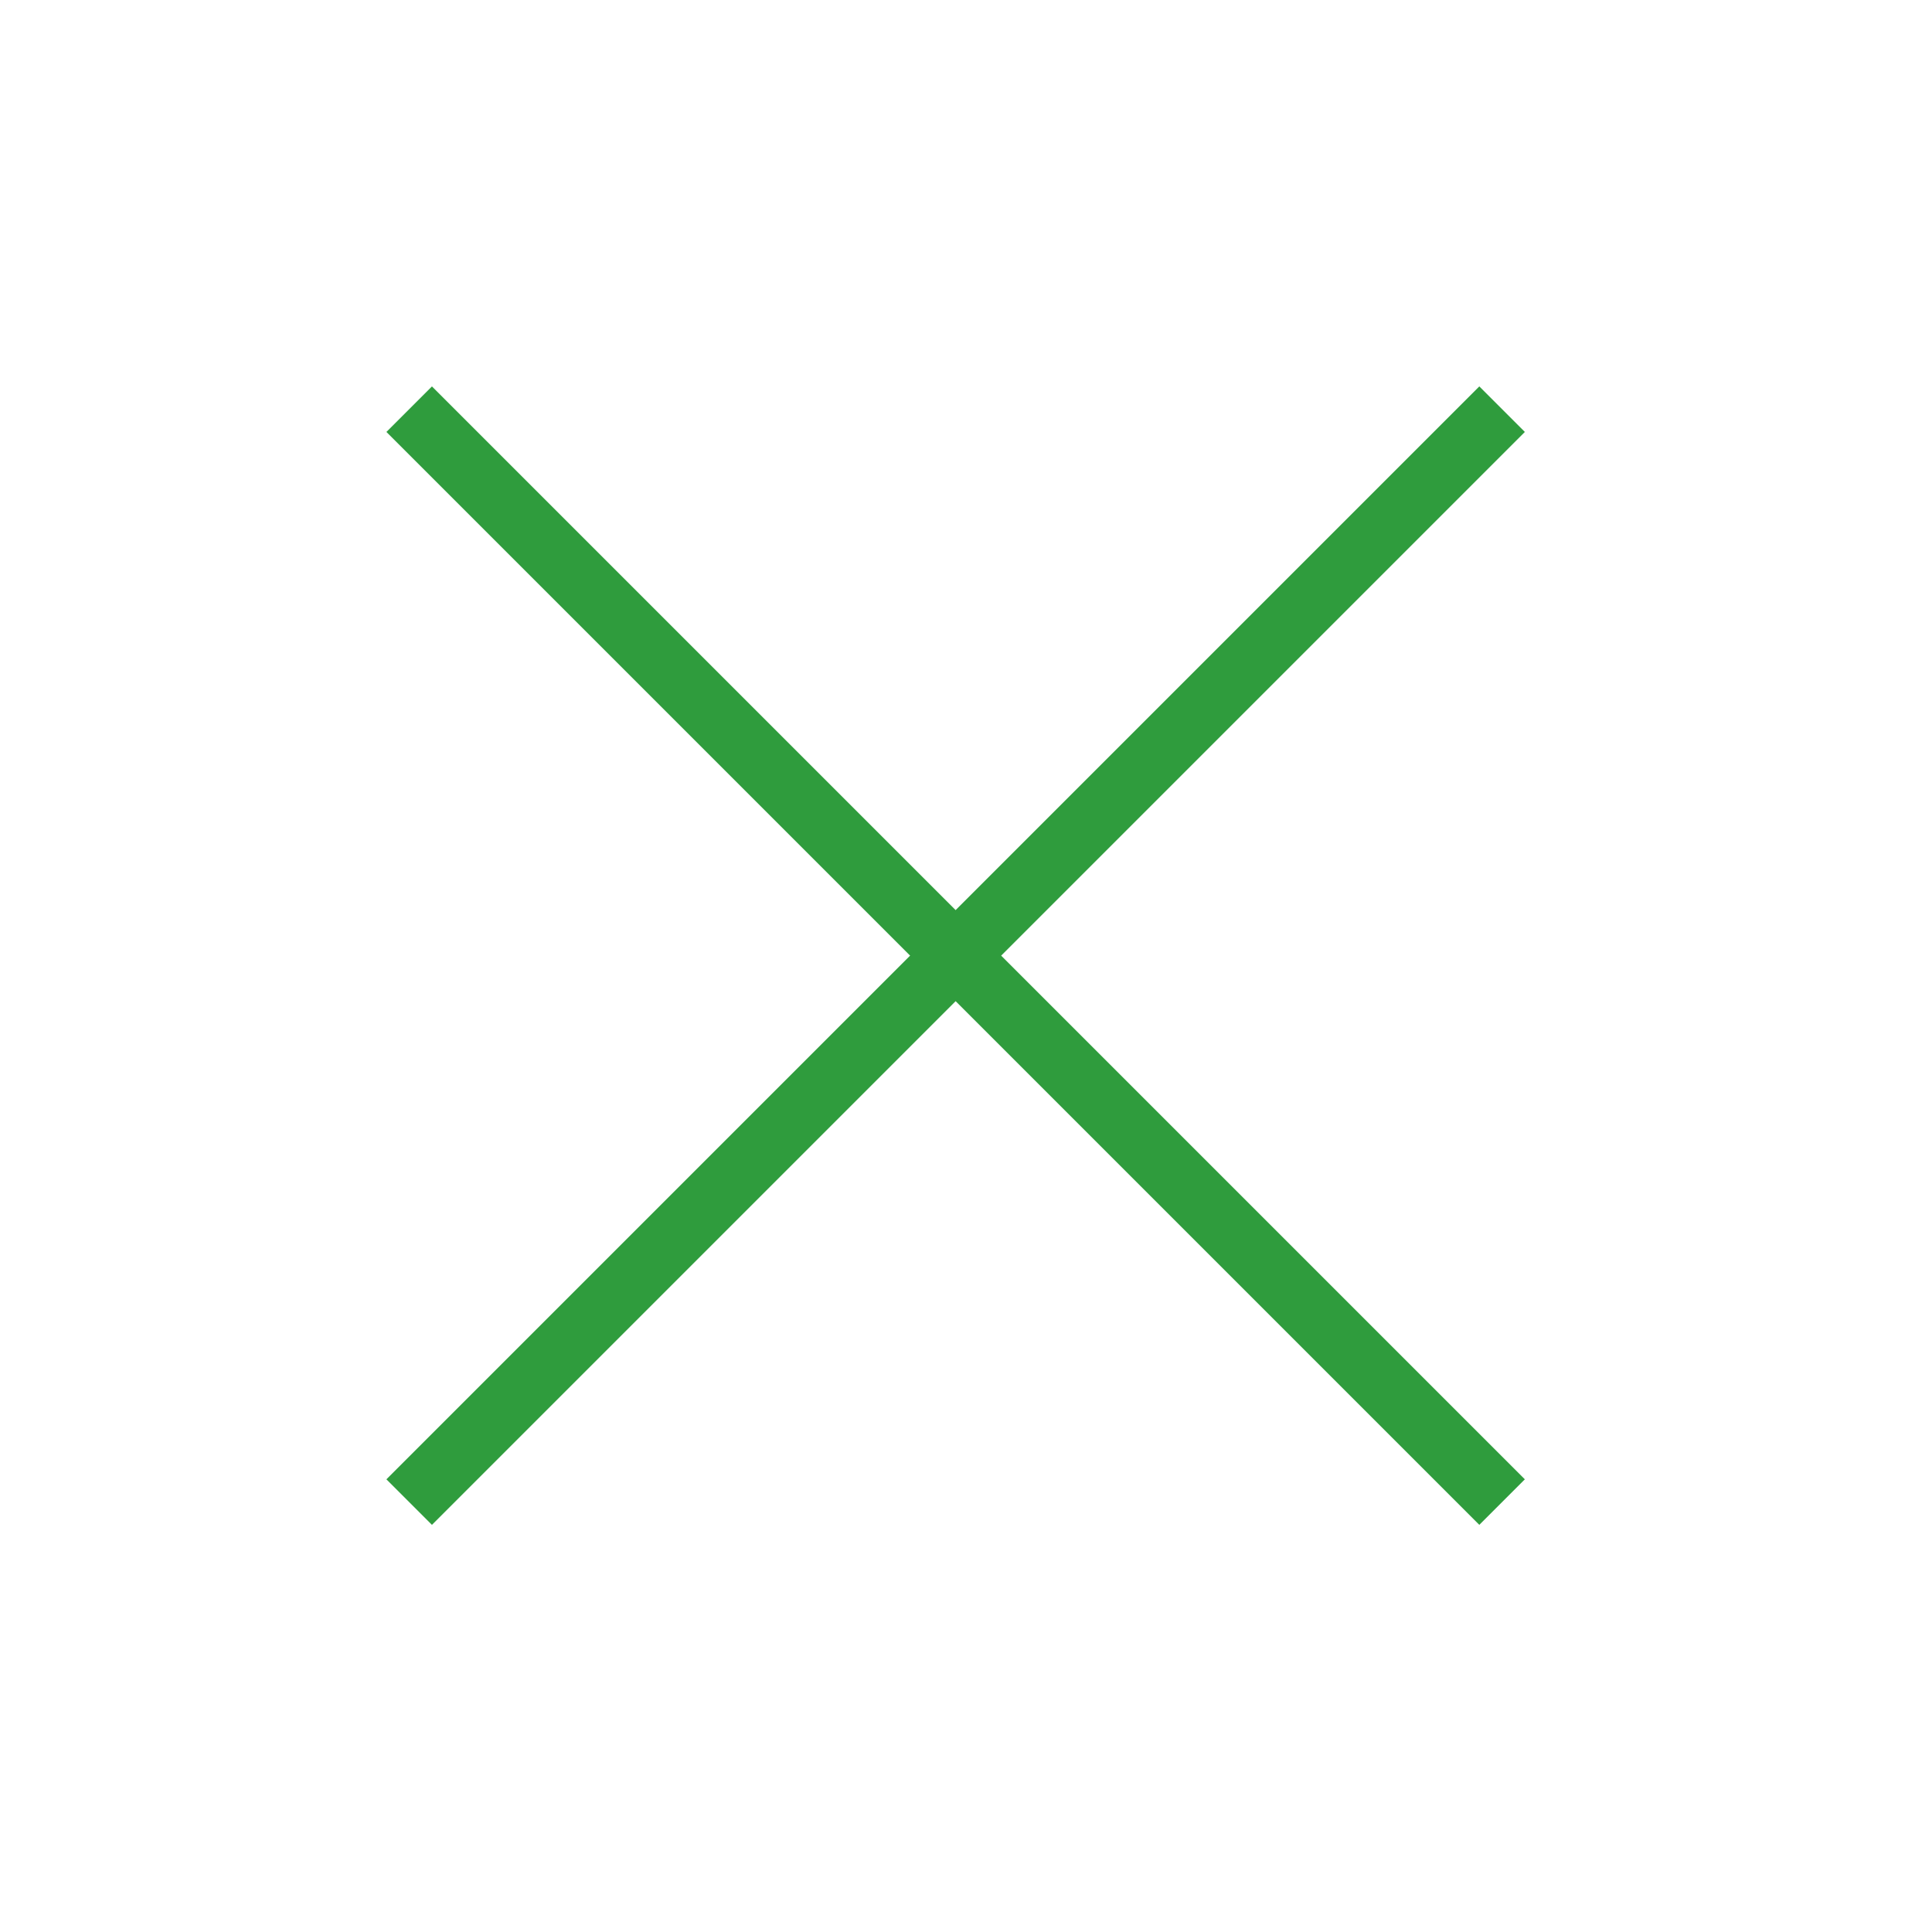 <svg width="30px" height="30px" viewBox="0 0 30 30" version="1.1" xmlns="http://www.w3.org/2000/svg" xmlns:xlink="http://www.w3.org/1999/xlink">
    <g stroke="none" stroke-width="1" fill="none" fill-rule="evenodd">
        <rect fill="#2F9C3D" transform="translate(14.839, 14.839) rotate(-315) translate(-14.839, -14.839) " x="2.839" y="14.339" width="24" height="1"></rect>
        <rect fill="#2F9C3D" transform="translate(14.839, 14.839) rotate(-225) translate(-14.839, -14.839) " x="2.839" y="14.339" width="24" height="1"></rect>
    </g>
</svg>
